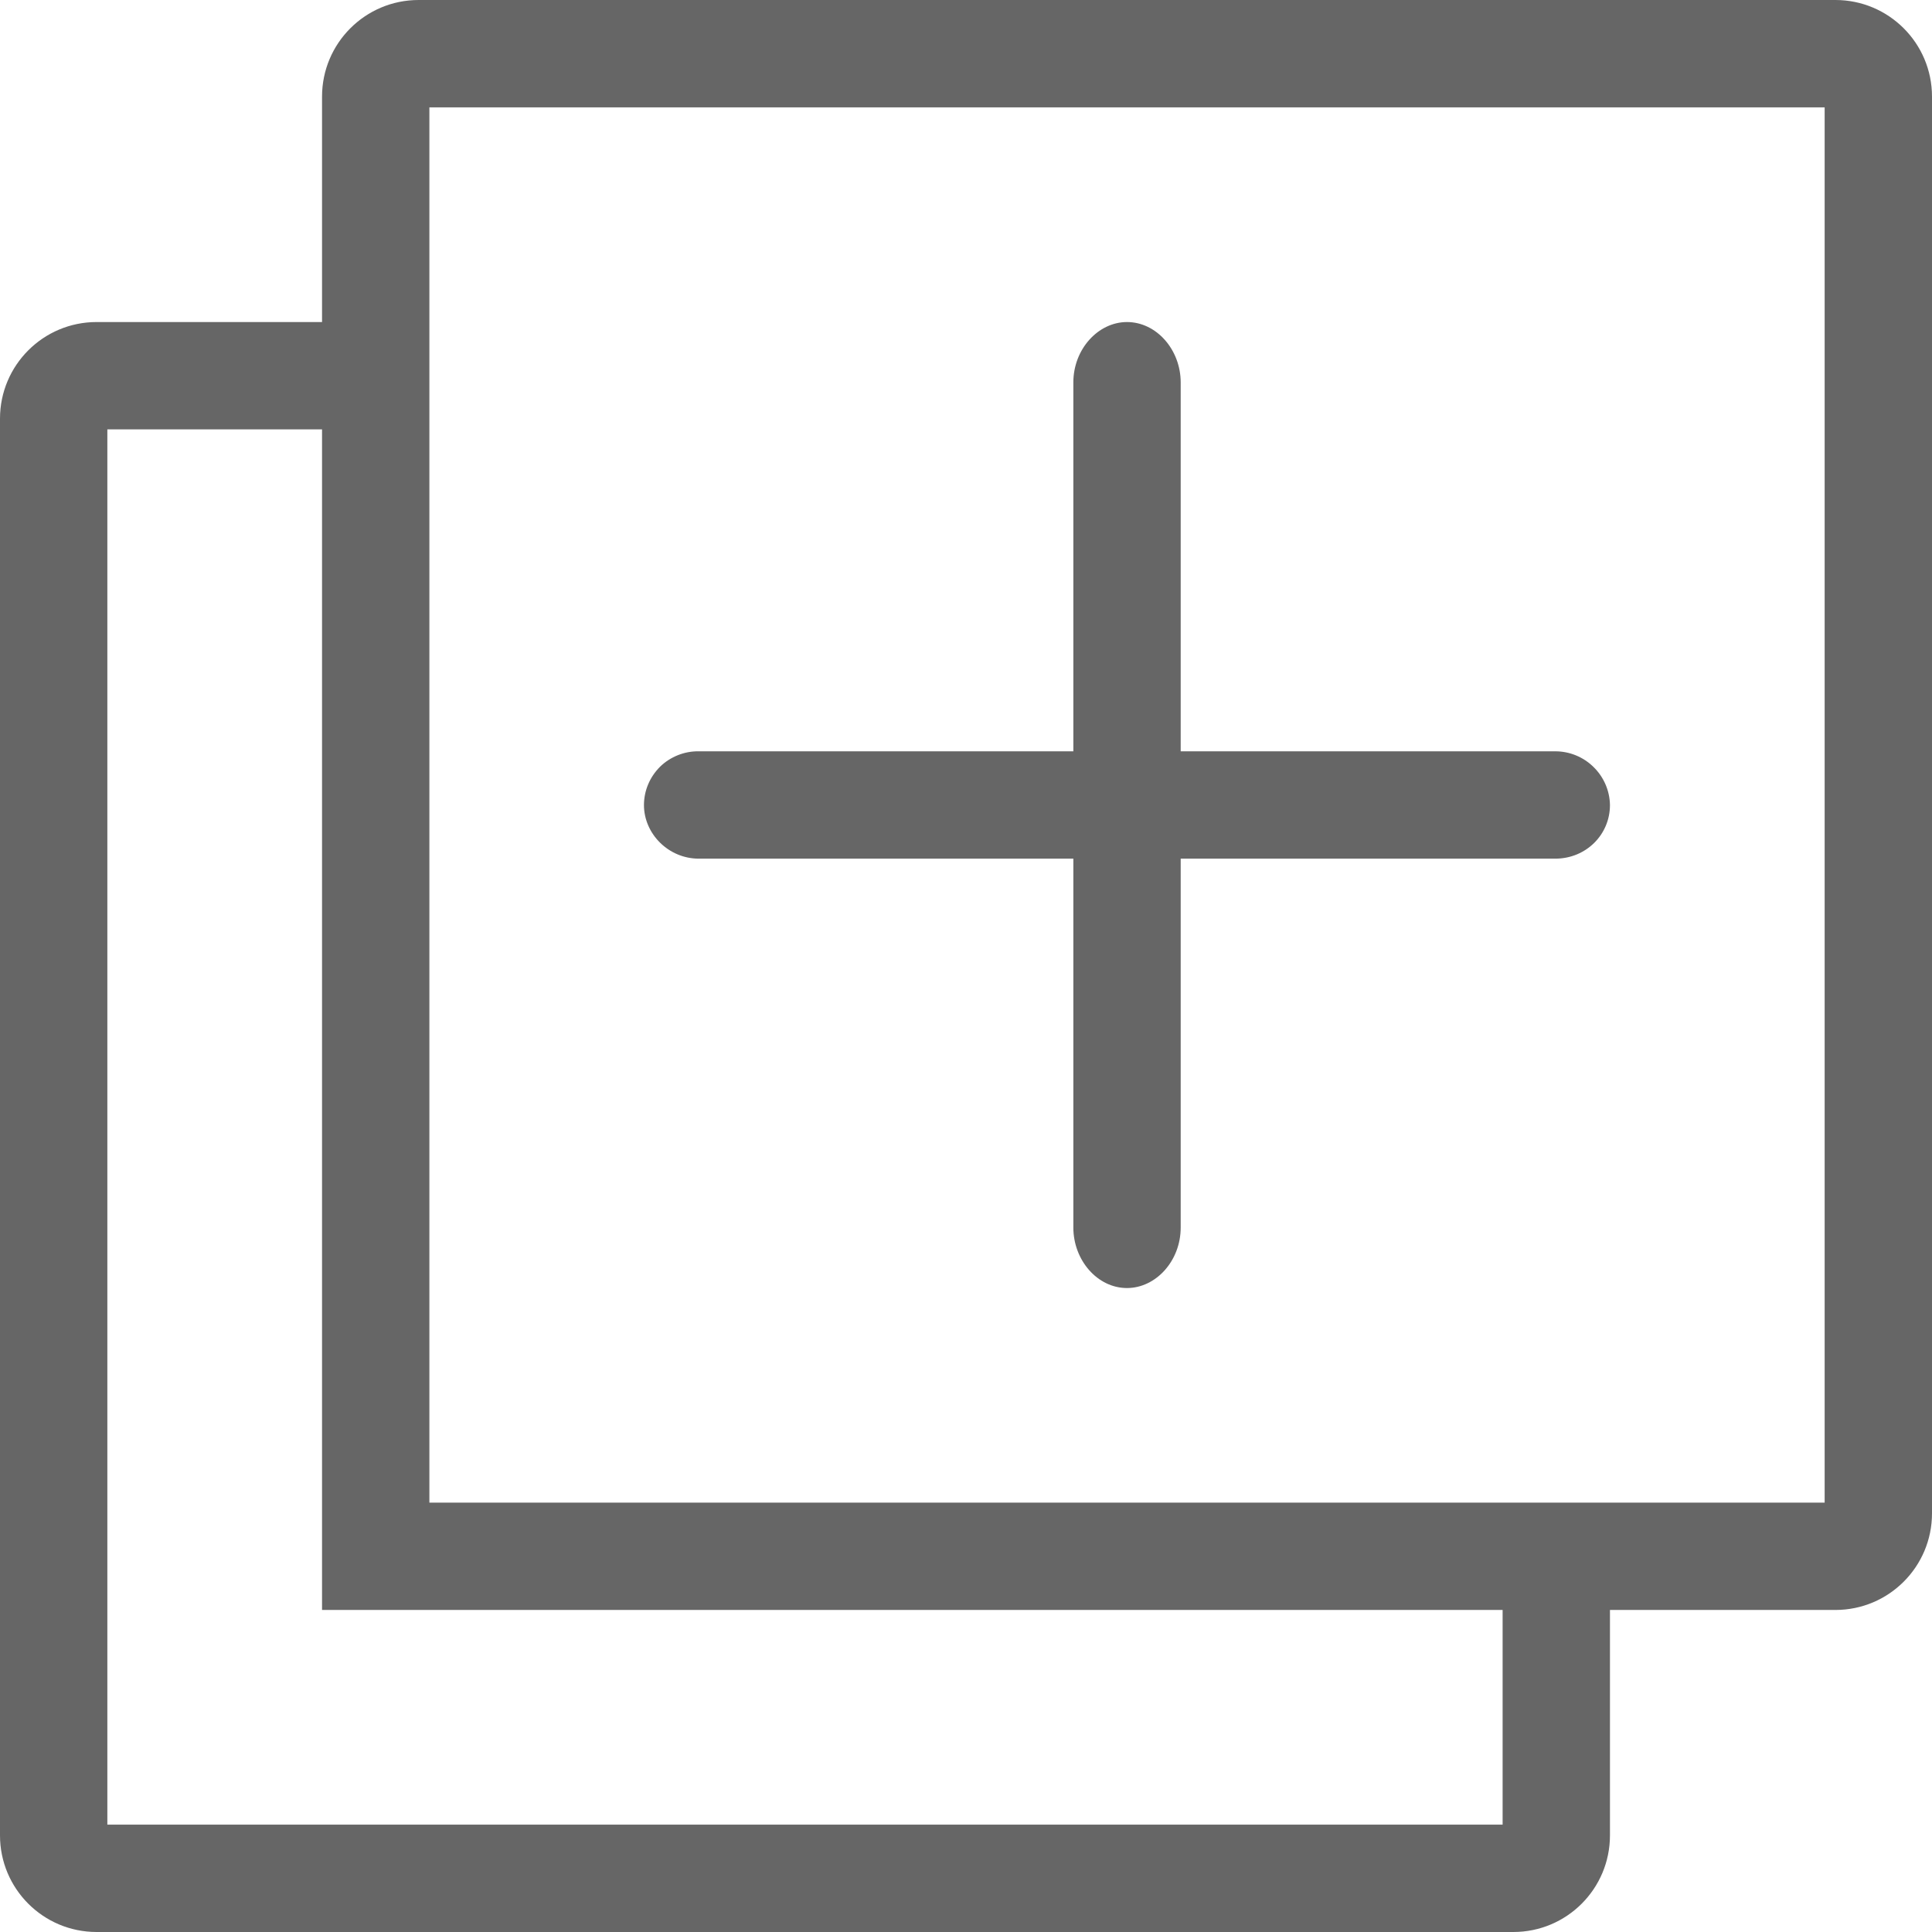 <svg width="16" height="16" viewBox="0 0 16 16" fill="none" xmlns="http://www.w3.org/2000/svg">
<path d="M8.889 6.222H5.787C5.728 6.221 5.669 6.232 5.614 6.254C5.559 6.276 5.509 6.308 5.467 6.349C5.425 6.391 5.391 6.44 5.368 6.495C5.345 6.549 5.333 6.608 5.333 6.667C5.333 6.905 5.536 7.111 5.787 7.111H8.889V10.166C8.889 10.436 9.088 10.667 9.333 10.667C9.572 10.667 9.778 10.443 9.778 10.166V7.111H12.88C13.135 7.111 13.333 6.912 13.333 6.667C13.331 6.548 13.282 6.435 13.197 6.352C13.113 6.269 12.999 6.222 12.88 6.222H9.778V3.167C9.778 2.898 9.579 2.667 9.333 2.667C9.095 2.667 8.889 2.891 8.889 3.167V6.222ZM2.667 2.667H0.8C0.358 2.667 0 3.025 0 3.467V15.2C0 15.642 0.358 16 0.8 16H12.533C12.975 16 13.333 15.642 13.333 15.2V13.333H15.2C15.642 13.333 16 12.975 16 12.533V0.8C16 0.358 15.642 0 15.2 0H3.467C3.025 0 2.667 0.358 2.667 0.8V2.667ZM12.444 13.333V15.111H0.889V3.556H2.667V13.333H12.444ZM3.556 0.889H15.111V12.444H3.556V0.889Z" fill="#666666"/>
</svg>
